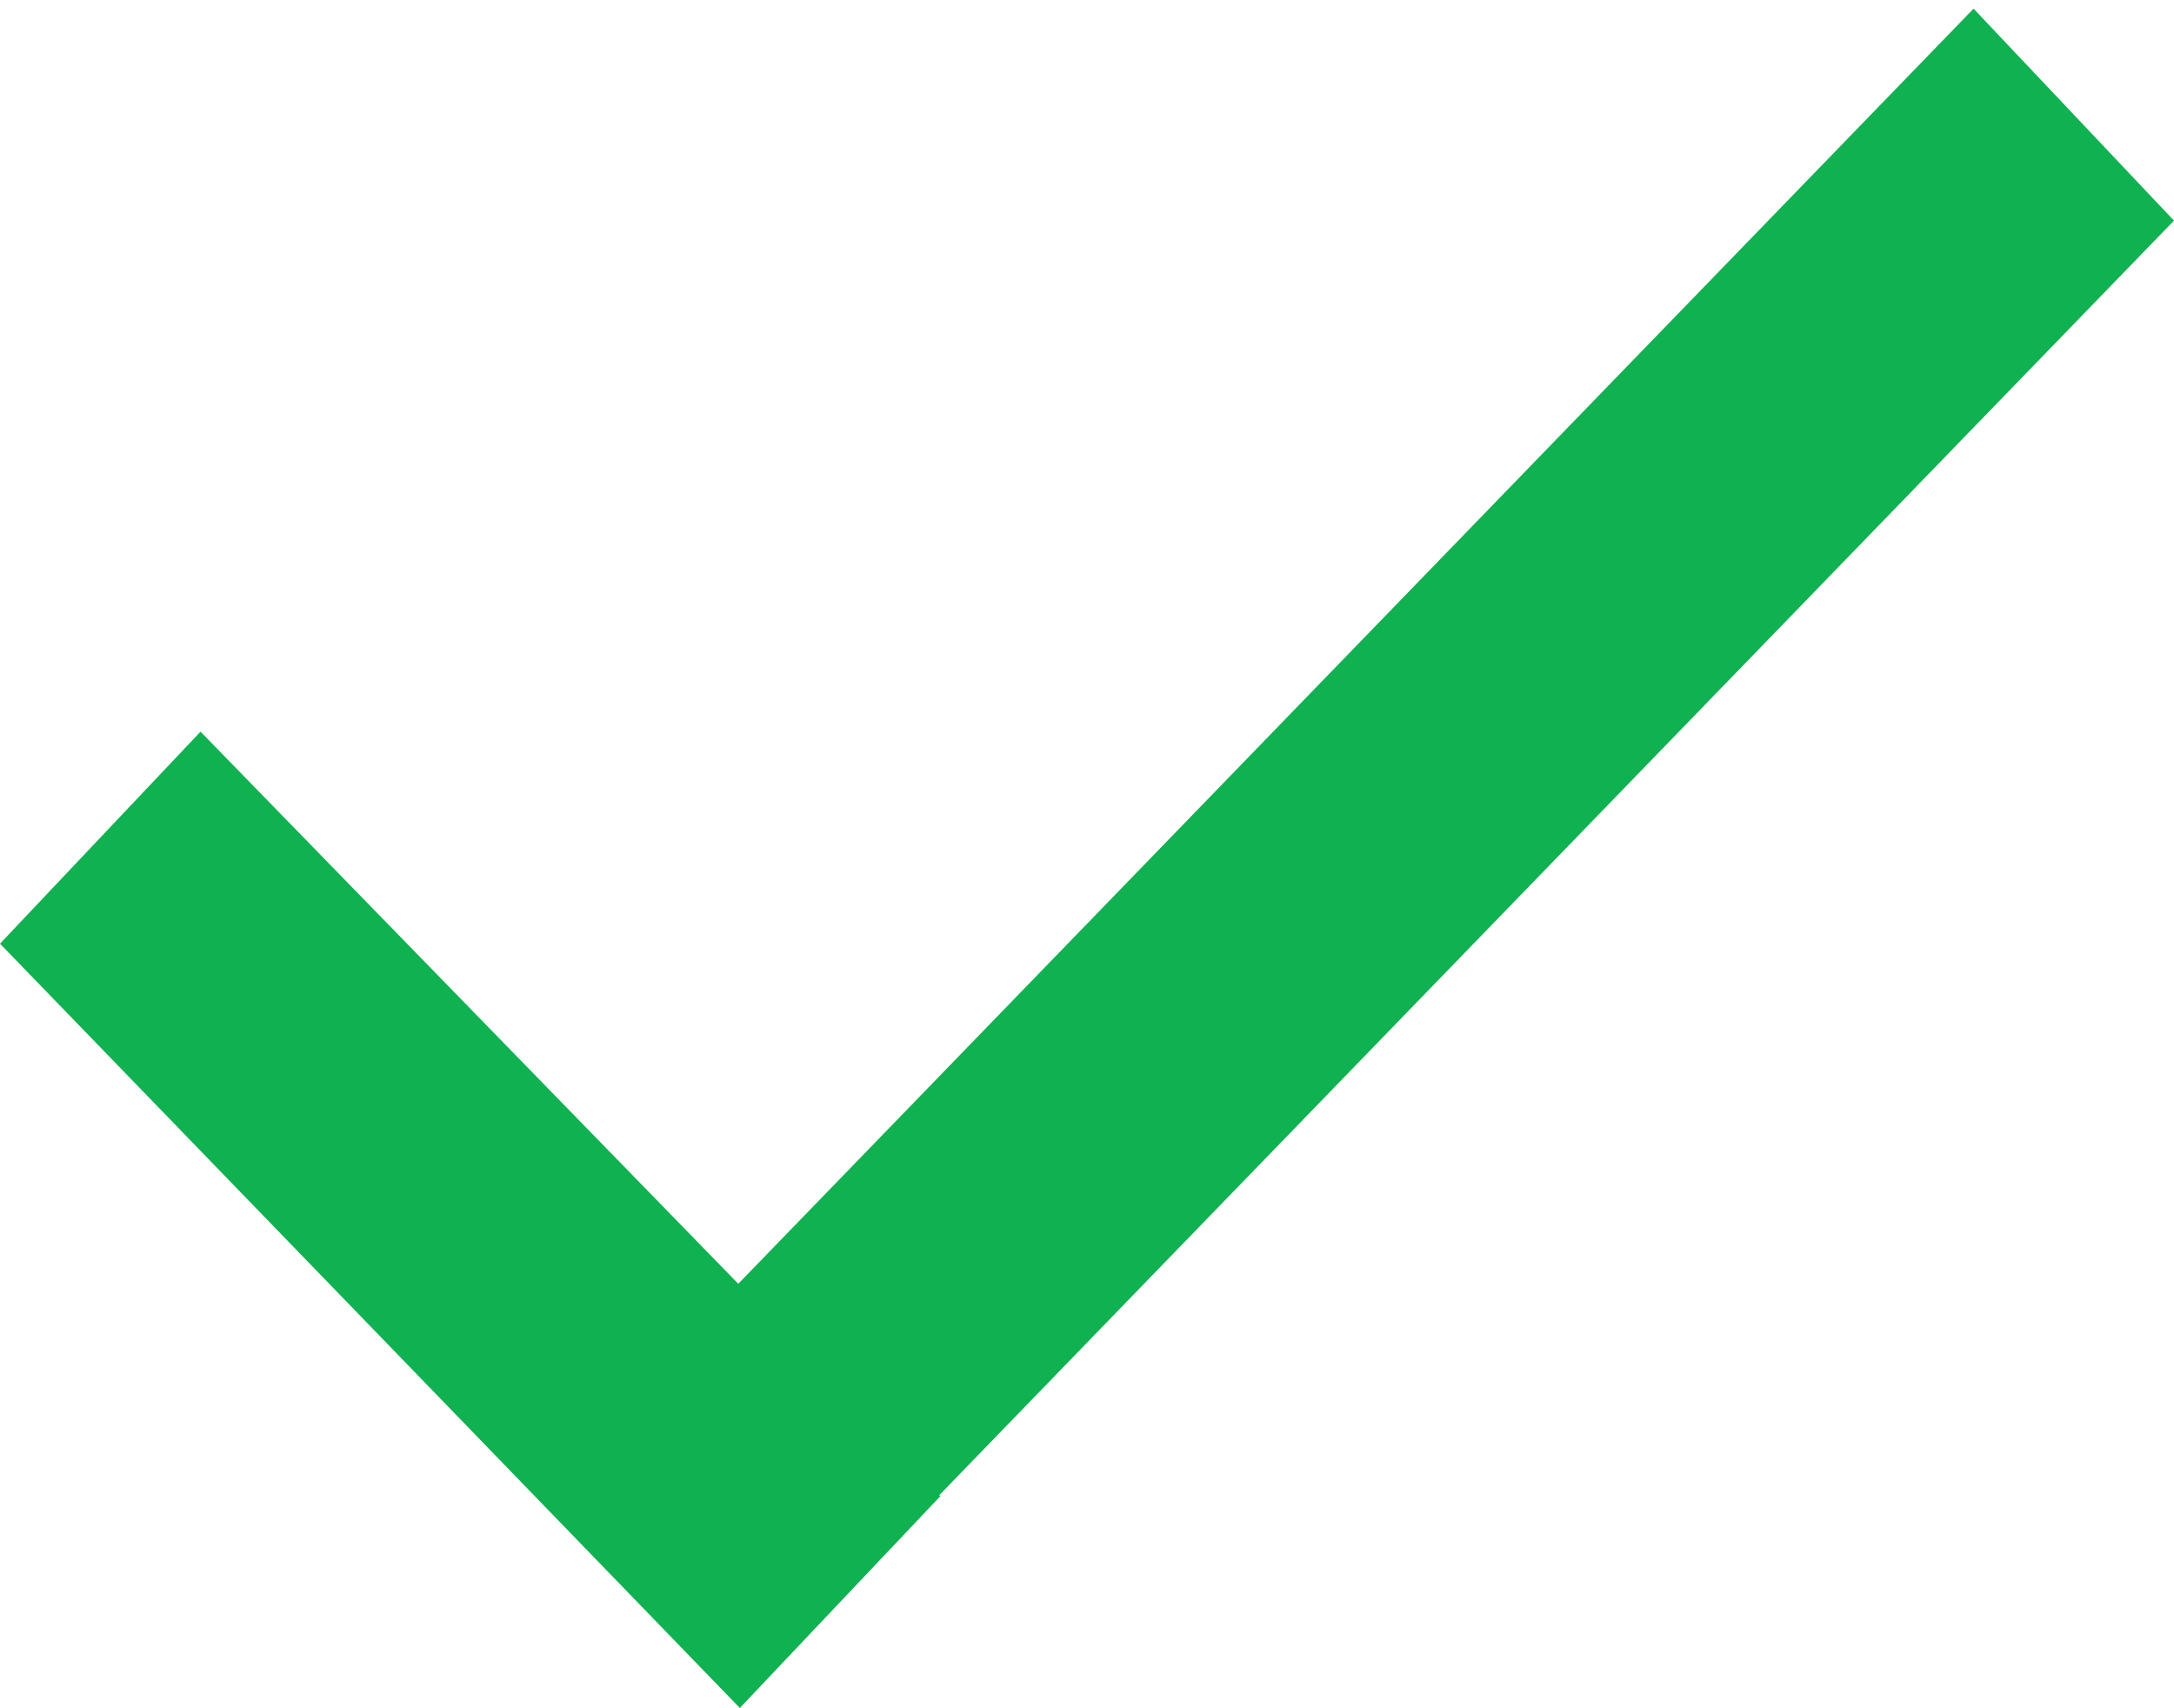 <svg width="42" height="33" viewBox="0 0 42 33" fill="none" xmlns="http://www.w3.org/2000/svg">
<g id="Group">
<path id="Vector" d="M42 4.262L38.128 0.167L14.263 24.8L3.874 14.134L0 18.23L14.293 32.995L18.166 28.904L18.146 28.884L42 4.262Z" fill="#10B150"/>
</g>
</svg>
